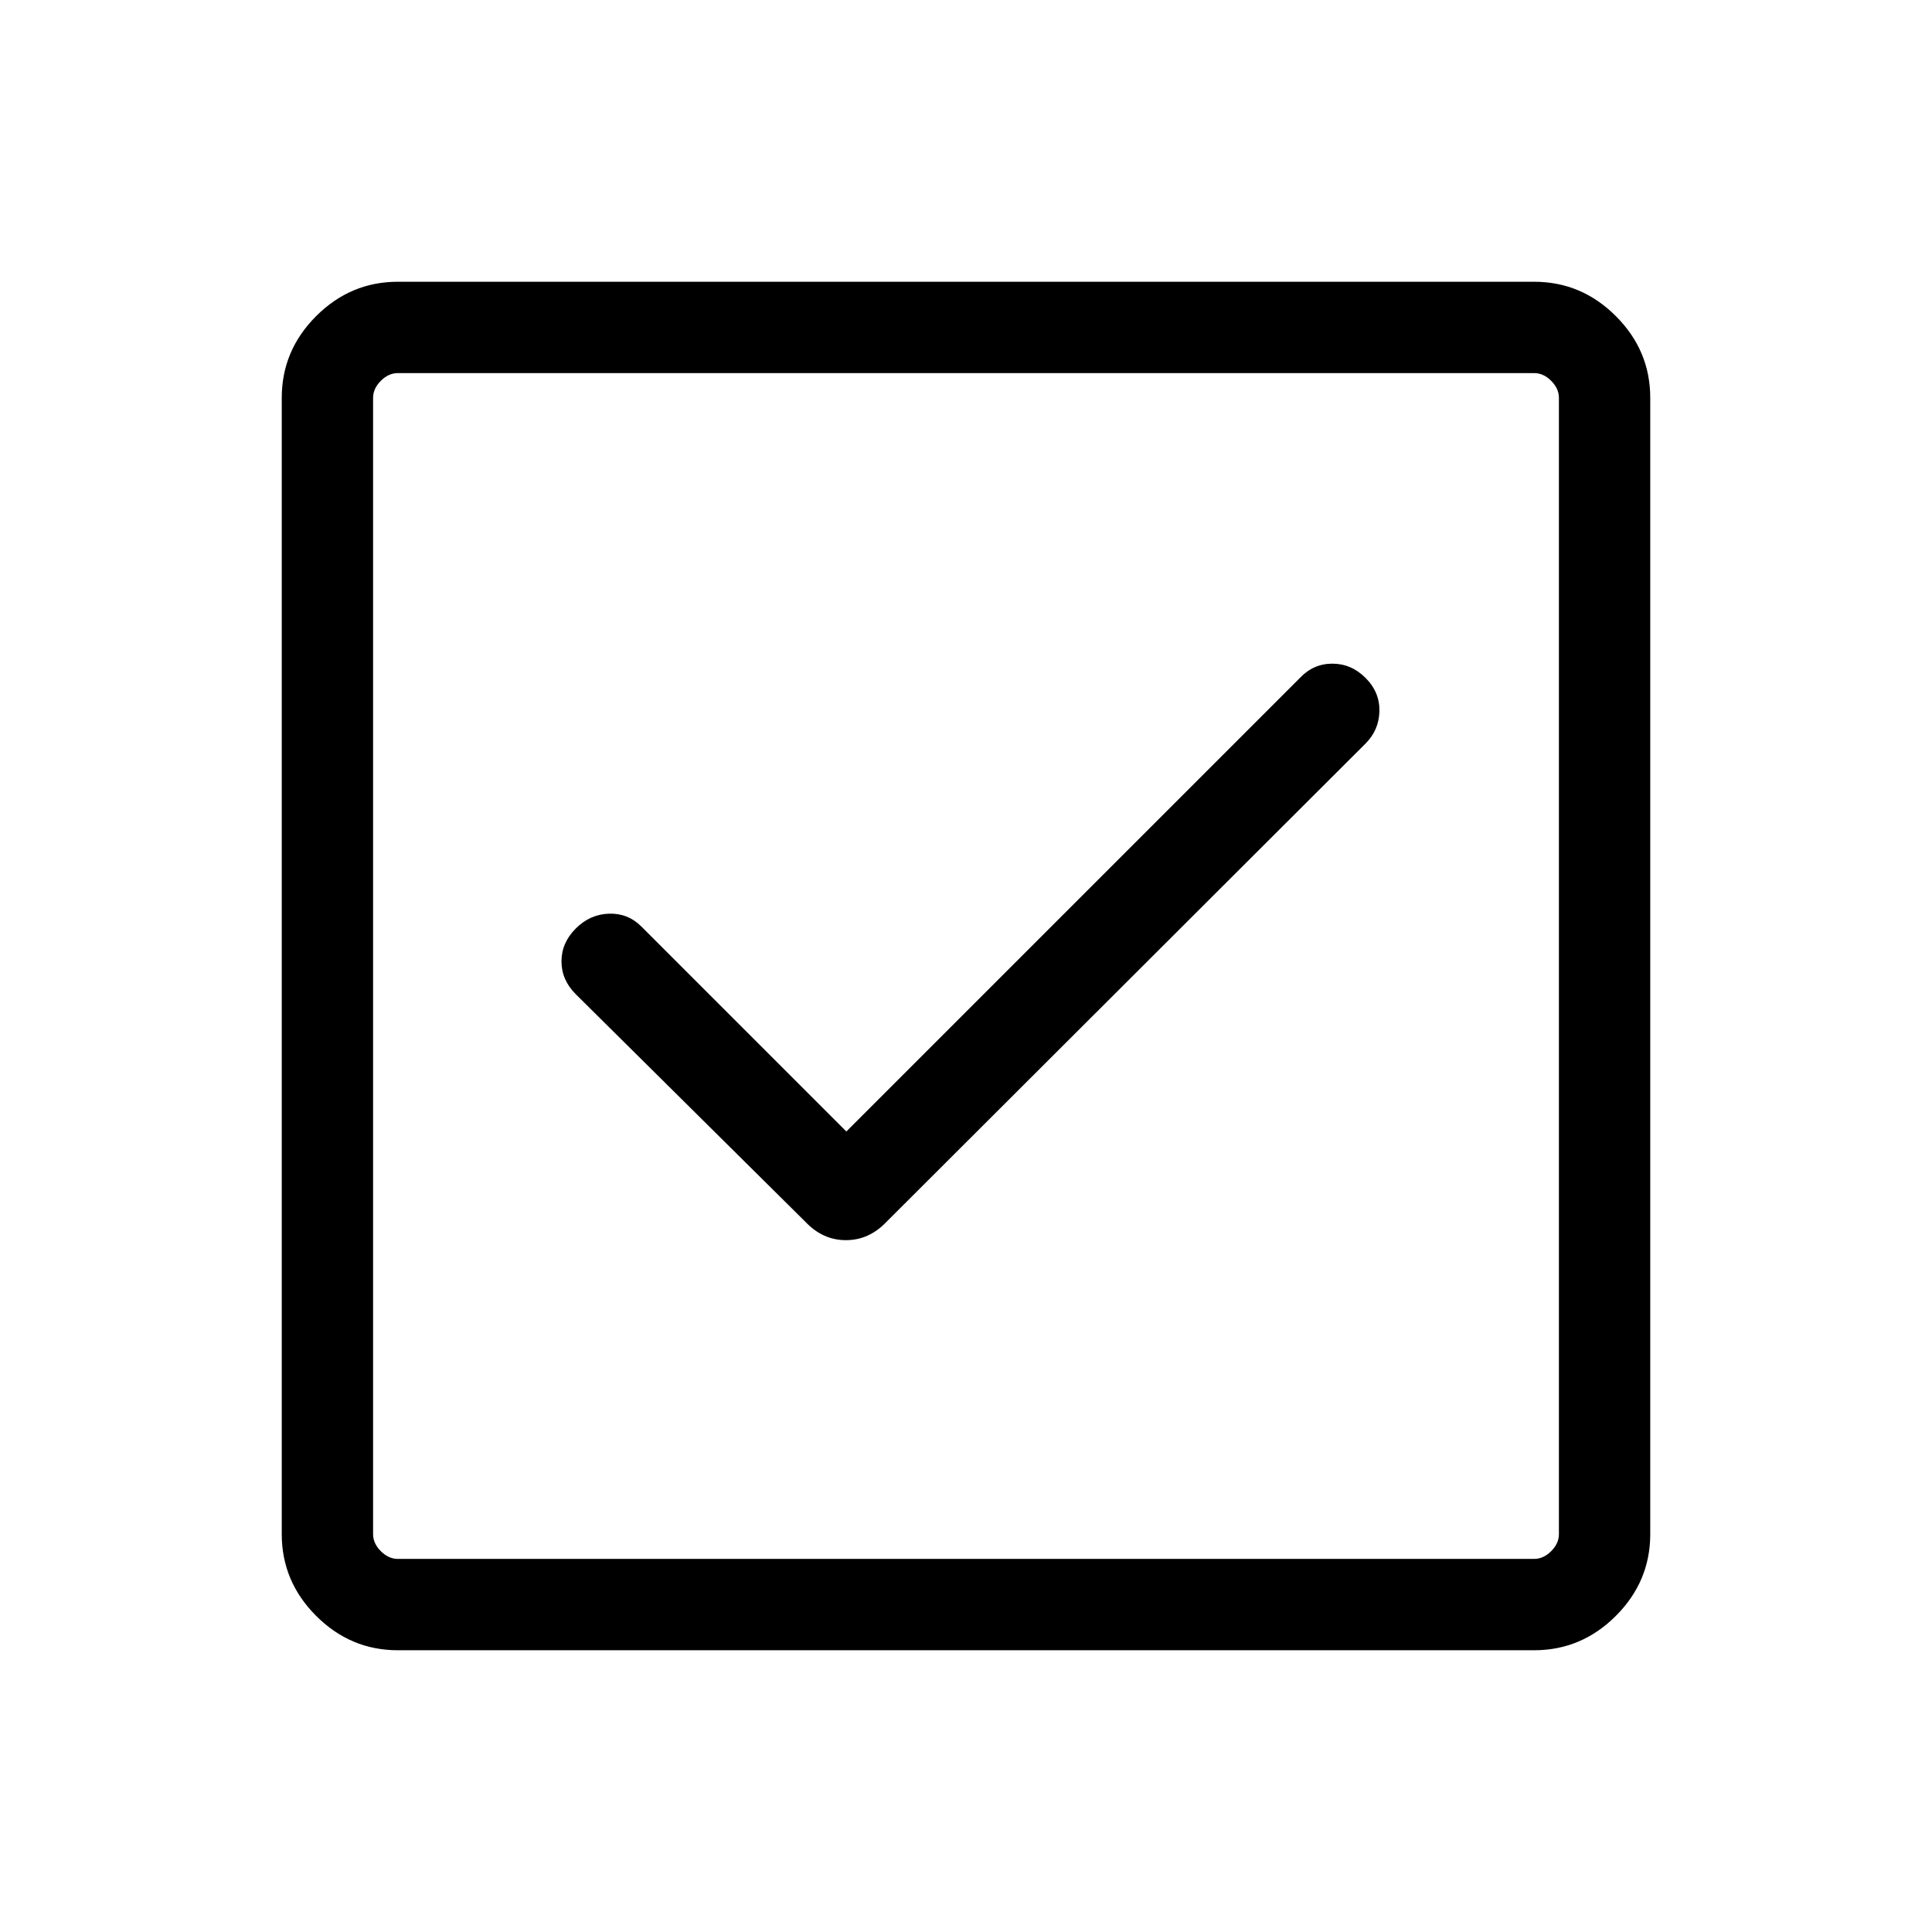 <svg xmlns="http://www.w3.org/2000/svg" width="48" height="48" viewBox="0 -960 960 960"><path d="M420.539-397.769 318.692-499.615q-6.692-6.692-16.115-6.384-9.423.307-16.499 7.384-7.077 7.077-7.077 16.307 0 9.231 7.077 16.308l114.23 113.23q8.58 9 20.021 9 11.44 0 20.056-9l238.153-237.769q6.692-6.692 6.884-16.115.193-9.422-6.884-16.499-7.077-7.077-16.5-7.077t-16.115 7.077L420.539-397.769ZM197.694-140.001q-23.529 0-40.611-17.082-17.082-17.082-17.082-40.611v-564.612q0-23.529 17.082-40.611 17.082-17.082 40.611-17.082h564.612q23.529 0 40.611 17.082 17.082 17.082 17.082 40.611v564.612q0 23.529-17.082 40.611-17.082 17.082-40.611 17.082H197.694Zm0-45.384h564.612q4.616 0 8.463-3.846 3.846-3.847 3.846-8.463v-564.612q0-4.616-3.846-8.463-3.847-3.846-8.463-3.846H197.694q-4.616 0-8.463 3.846-3.846 3.847-3.846 8.463v564.612q0 4.616 3.846 8.463 3.847 3.846 8.463 3.846Zm-12.309-589.23v589.23-589.23Z"/></svg>